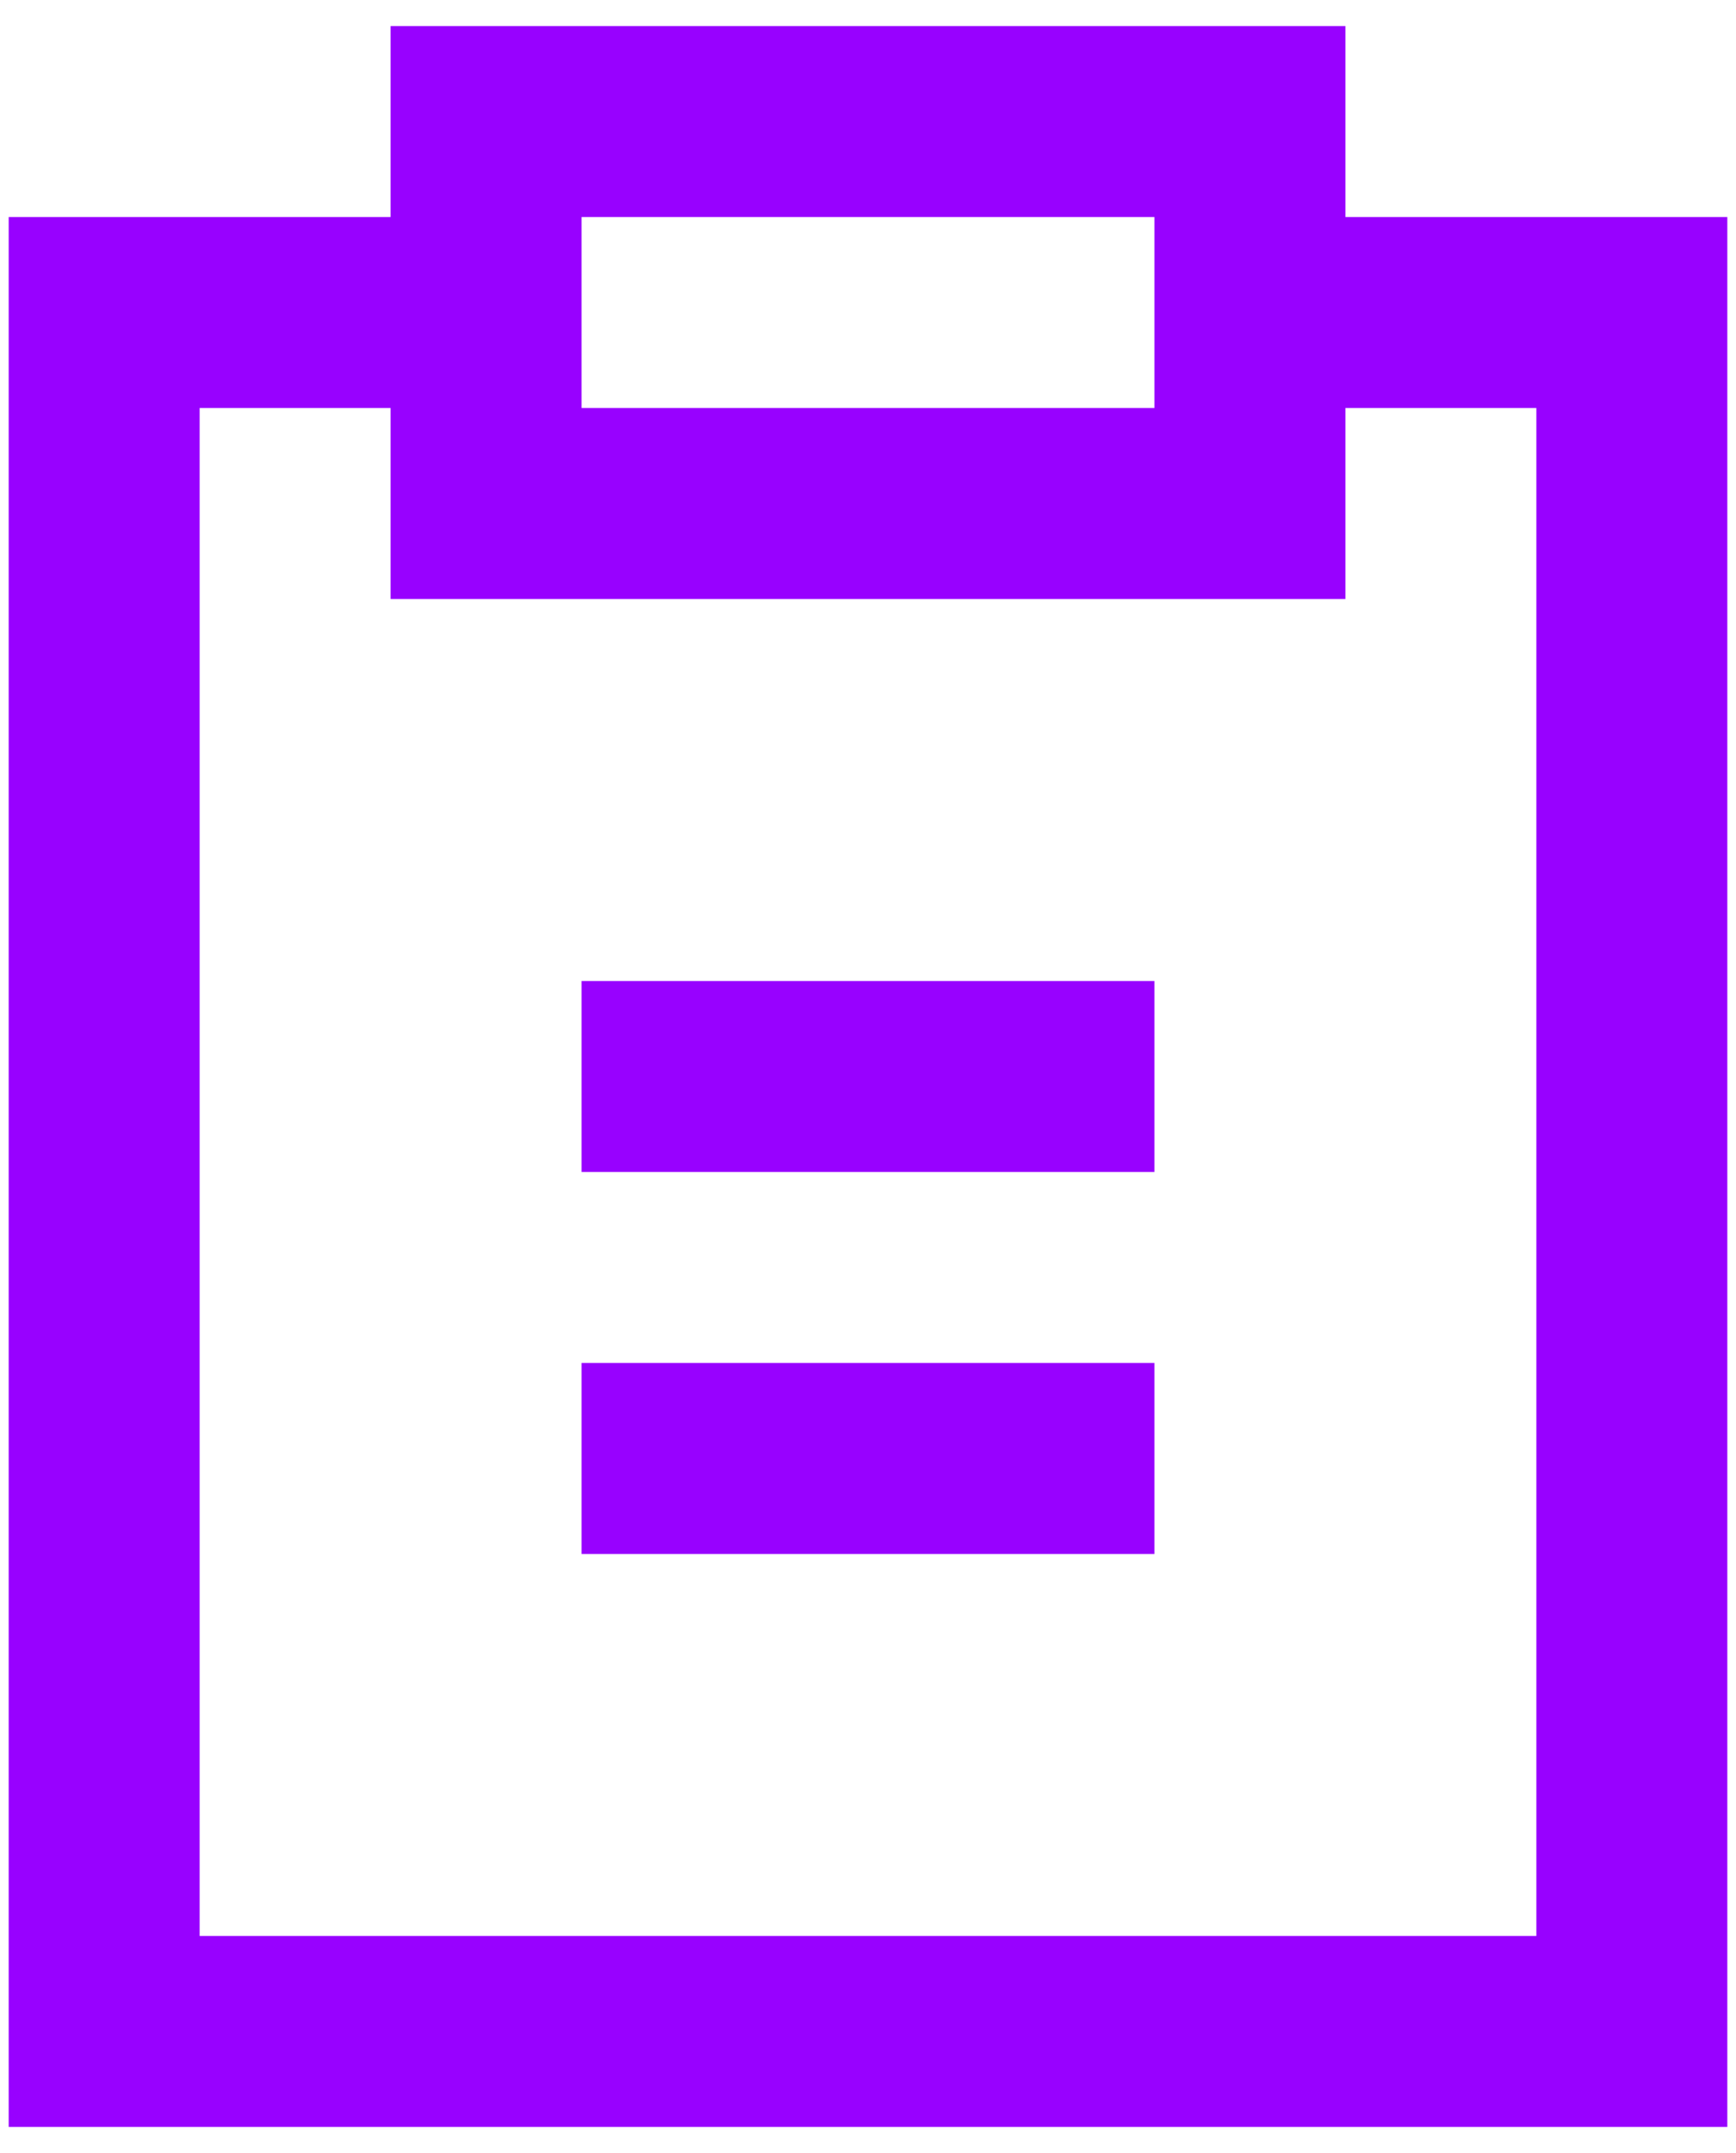 <svg width="25" height="31" viewBox="0 0 25 31" fill="none" xmlns="http://www.w3.org/2000/svg">
<path d="M5.625 0.375H19.375V3.125H24.875V30.625H0.125V3.125H5.625V0.375ZM5.625 5.875H2.875V27.875H22.125V5.875H19.375V8.625H5.625V5.875ZM16.625 3.125H8.375V5.875H16.625V3.125ZM8.375 14.125H16.625V16.875H8.375V14.125ZM8.375 19.625H16.625V22.375H8.375V19.625Z" fill="#9801FF"/>
</svg>
